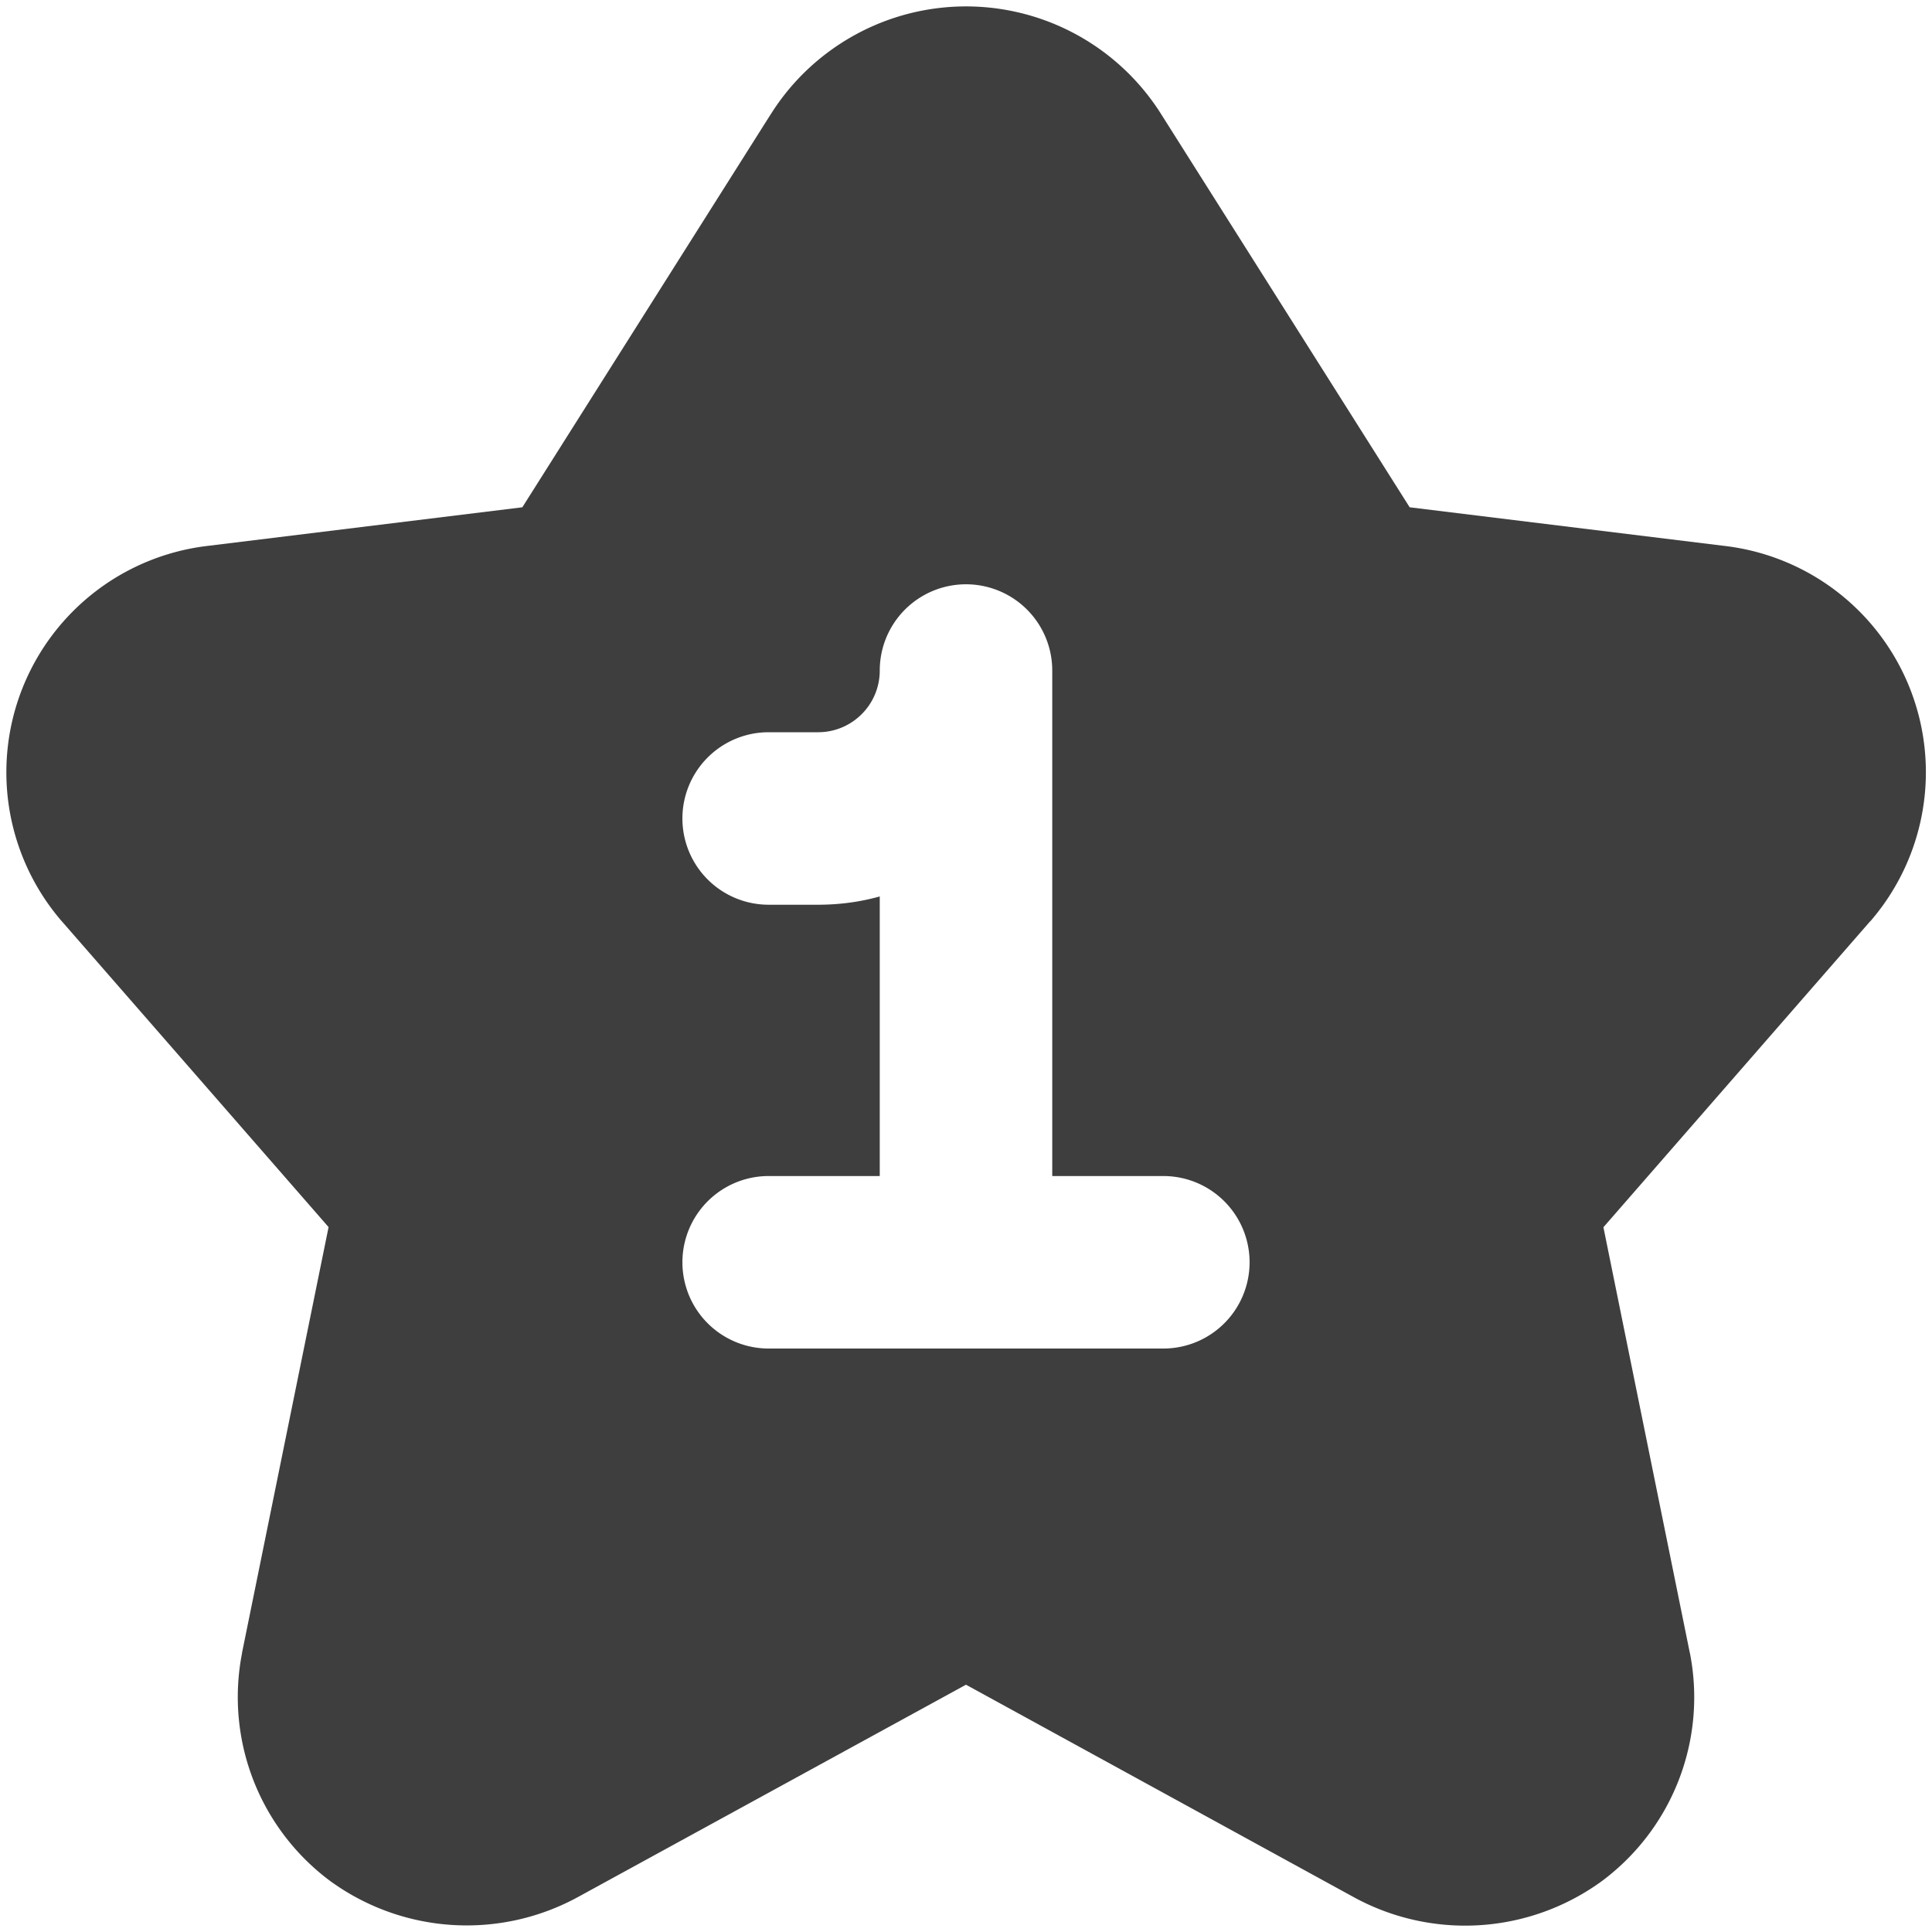 <svg xmlns="http://www.w3.org/2000/svg" fill="none" viewBox="0 0 14 14"><g id="hotel-one-star--one-star-reviews-review-rating-hotel-star"><path id="Subtract" fill="#3e3e3e" fill-rule="evenodd" d="M6.19.256A1.671 1.671 0 0 1 8.416.83l1.799 2.846 2.274.279a1.651 1.651 0 0 1 1.065 2.72l-.002.001-1.933 2.217.626 3.084.001.003a1.66 1.66 0 0 1-.653 1.662l-.006.004a1.682 1.682 0 0 1-1.78.1L7 12.208l-2.807 1.536a1.682 1.682 0 0 1-1.78-.099l-.006-.004a1.661 1.661 0 0 1-.653-1.662v-.003l.627-3.084L.448 6.676l-.002-.002a1.652 1.652 0 0 1 1.065-2.719l2.274-.279L5.583.831 5.584.83c.15-.24.359-.437.606-.574Zm1.435 4.603a.625.625 0 1 0-1.25 0c0 .247-.2.447-.447.447H5.57a.625.625 0 1 0 0 1.25h.358c.155 0 .304-.02.447-.06v2.026H5.57a.625.625 0 1 0 0 1.25h2.86a.625.625 0 1 0 0-1.25h-.805V4.86Z" clip-rule="evenodd"></path></g></svg>